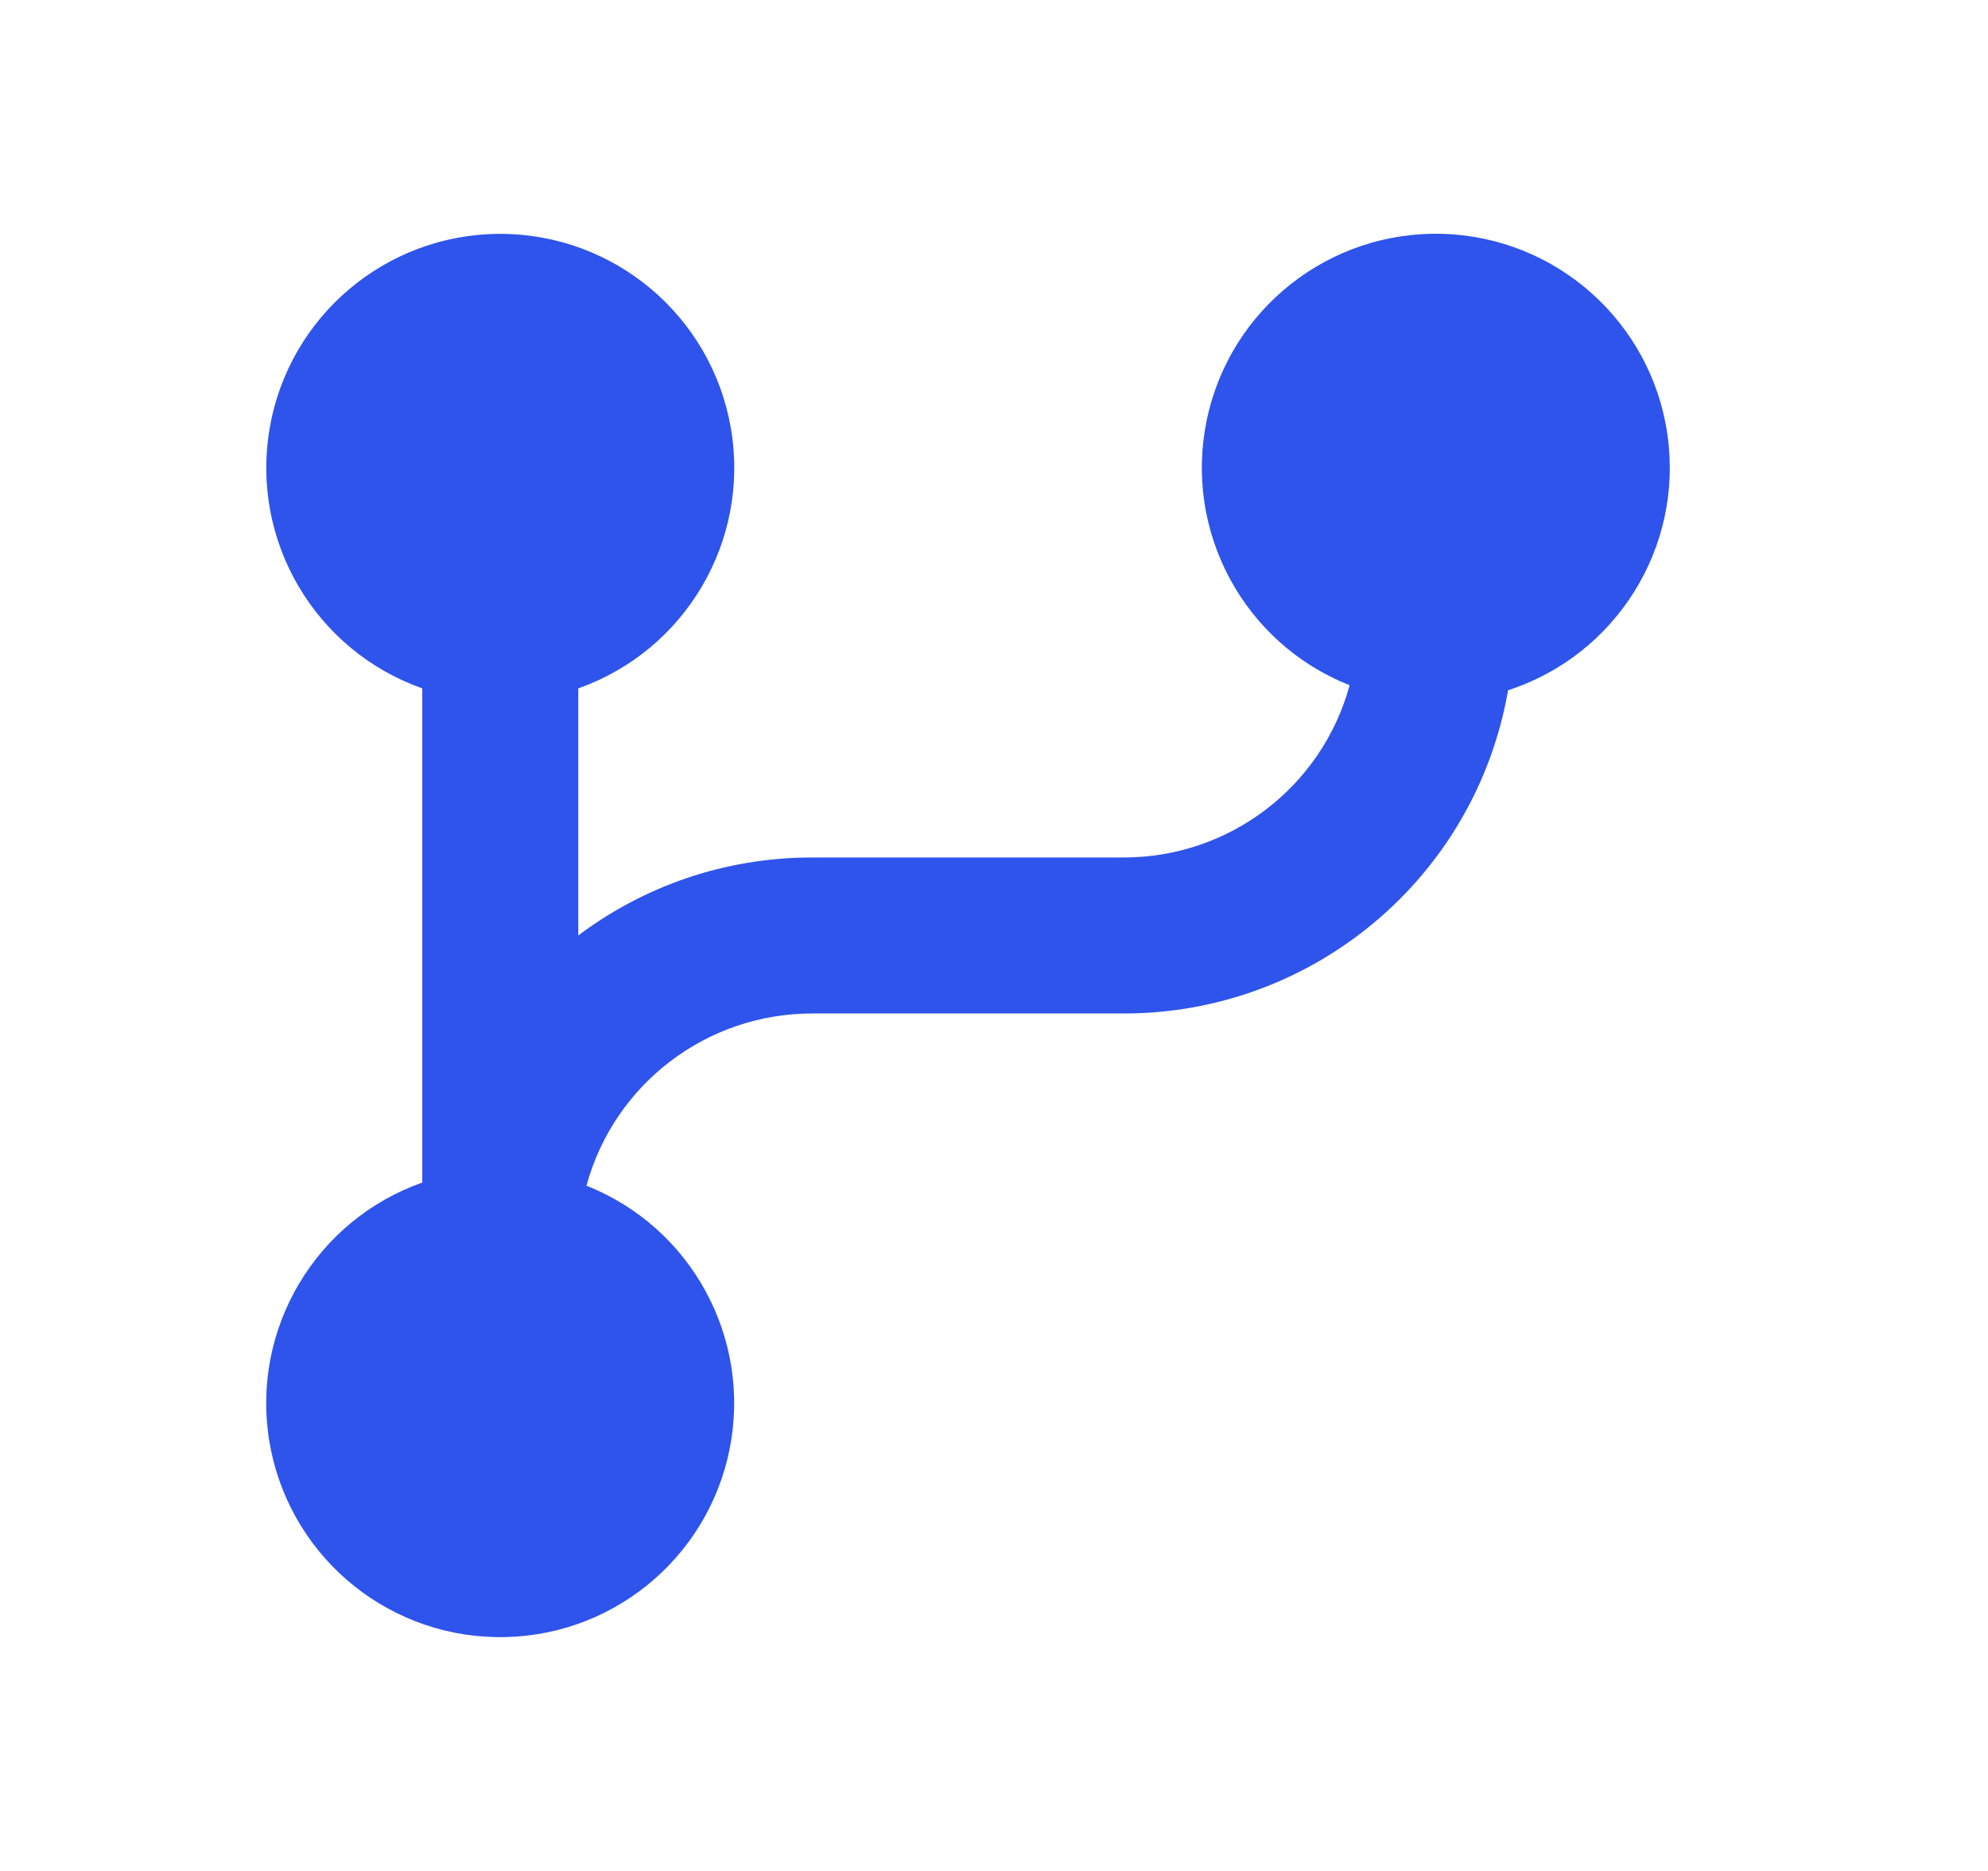 <?xml version="1.0" encoding="UTF-8"?>
<svg width="17px" height="16px" viewBox="0 0 17 16" version="1.1" xmlns="http://www.w3.org/2000/svg" xmlns:xlink="http://www.w3.org/1999/xlink">
         <g id="04首页模版创建" stroke="none" stroke-width="1" fill="none" fill-rule="evenodd">
        <g transform="translate(-748, -177)" id="编组-6">
            <g id="编组-2" transform="translate(581, 97)">
                <g id="编组-7备份" transform="translate(157, 70)">
                    <g id="git-branch-fill" transform="translate(10.278, 10)">
                        <polygon id="路径" points="0 0 16 0 16 16 0 16"></polygon>
                        <path d="M4.737,10.14 C5.636,10.496 6.151,11.445 5.961,12.394 C5.77,13.342 4.929,14.019 3.961,14 C2.994,13.982 2.179,13.274 2.024,12.319 C1.87,11.364 2.421,10.435 3.333,10.113 L3.333,5.887 C2.415,5.562 1.863,4.623 2.028,3.662 C2.193,2.702 3.026,2 4,2 C4.974,2 5.807,2.702 5.972,3.662 C6.137,4.623 5.585,5.562 4.667,5.887 L4.667,8 C5.224,7.581 5.916,7.333 6.667,7.333 L9.333,7.333 C10.235,7.333 11.026,6.73 11.263,5.86 C10.359,5.502 9.844,4.546 10.041,3.594 C10.238,2.642 11.091,1.97 12.063,2 C13.035,2.031 13.844,2.756 13.981,3.718 C14.118,4.681 13.543,5.602 12.618,5.903 C12.341,7.5 10.955,8.667 9.333,8.667 L6.667,8.667 C5.765,8.667 4.974,9.27 4.737,10.14 Z" id="路径" fill="#2F54EB" fill-rule="nonzero"></path>
                    </g>
                </g>
            </g>
        </g>
    </g>
</svg>
